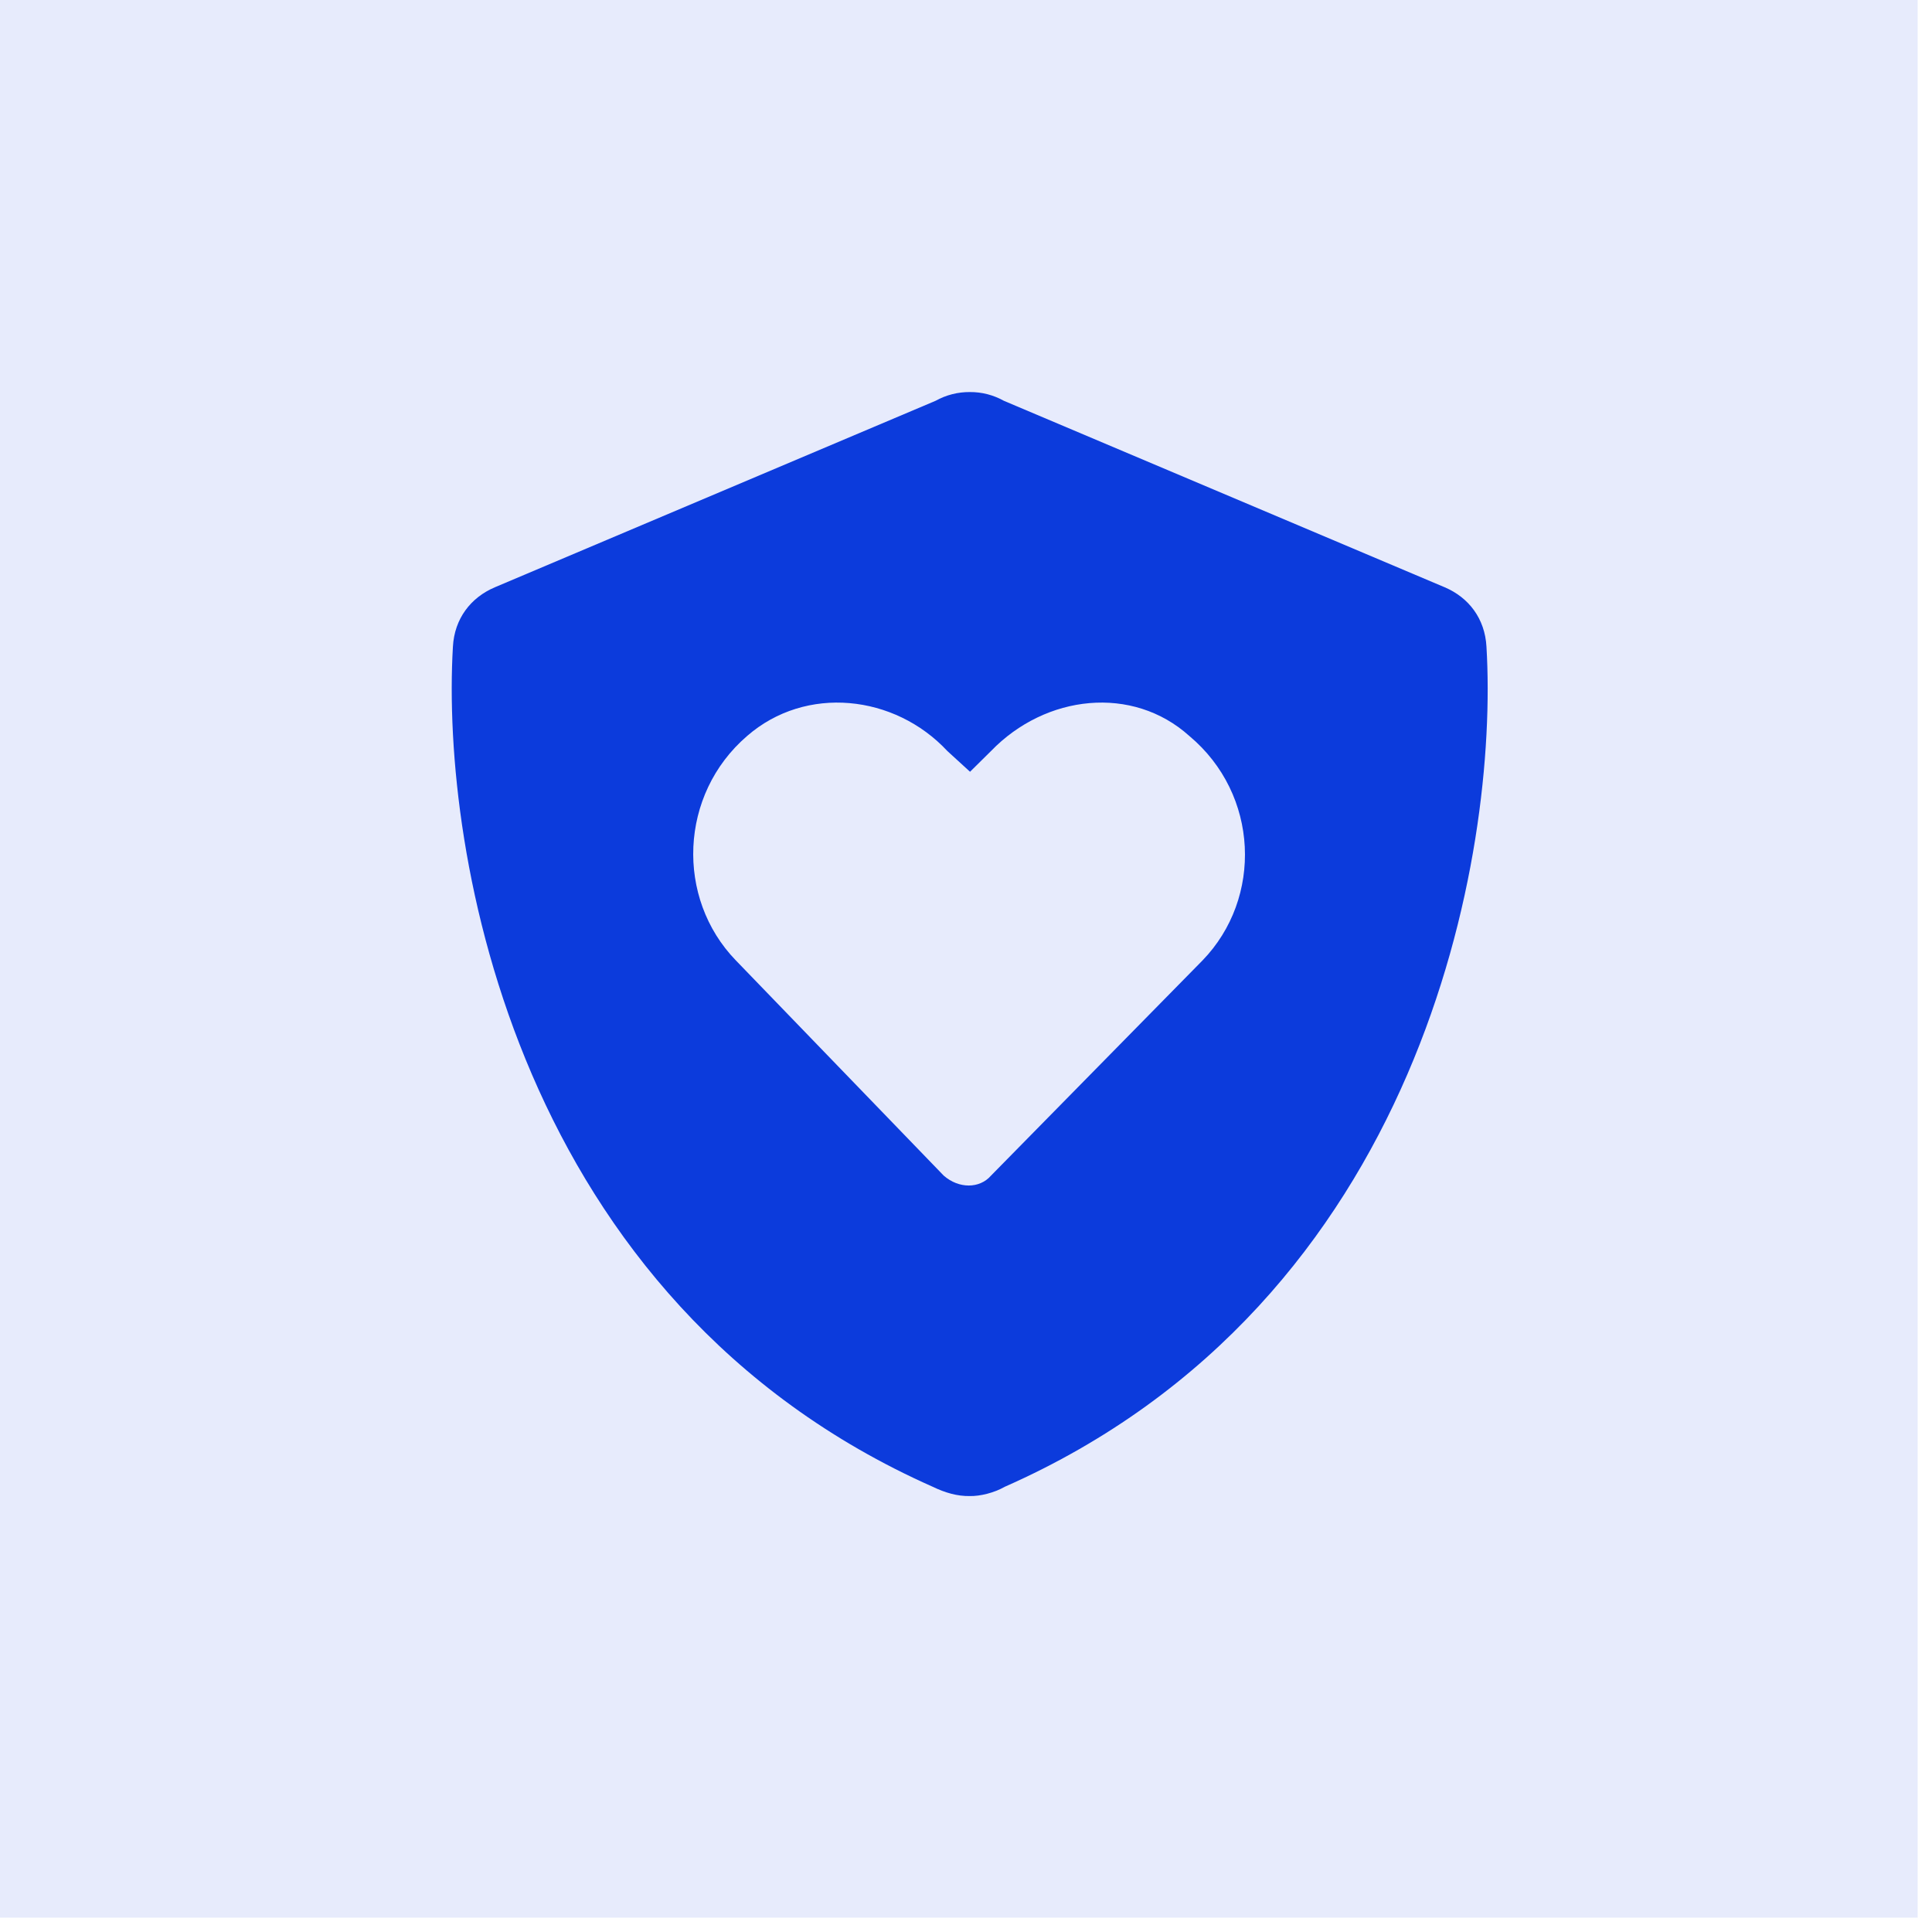 <svg width="56" height="56" viewBox="0 0 56 56" fill="none" xmlns="http://www.w3.org/2000/svg">
<rect opacity="0.1" width="55.584" height="55.584" fill="#0C3BDC"/>
<g clip-path="url(#clip0_5_195)">
<path d="M28.111 11.364C28.461 11.361 28.799 11.451 29.099 11.618L41.874 17.022C42.574 17.319 43.042 17.933 43.086 18.745C43.442 24.714 41.261 37.733 29.124 43.095C28.817 43.27 28.411 43.37 28.111 43.364C27.749 43.37 27.399 43.27 27.036 43.095C14.955 37.733 12.777 24.714 13.128 18.745C13.172 17.933 13.644 17.319 14.345 17.022L27.117 11.618C27.421 11.449 27.764 11.361 28.111 11.364ZM28.724 34.077L34.855 27.839C36.605 26.033 36.499 23.027 34.474 21.333C32.83 19.852 30.311 20.127 28.724 21.77L28.117 22.37L27.461 21.77C25.93 20.127 23.355 19.852 21.655 21.333C19.686 23.027 19.58 26.033 21.33 27.839L27.355 34.077C27.792 34.458 28.392 34.458 28.724 34.077Z" fill="#0C3BDC"/>
</g>
<defs>
<clipPath id="clip0_5_195">
<rect width="32" height="32" fill="white" transform="translate(12.092 11.364)"/>
</clipPath>
</defs>
</svg>
